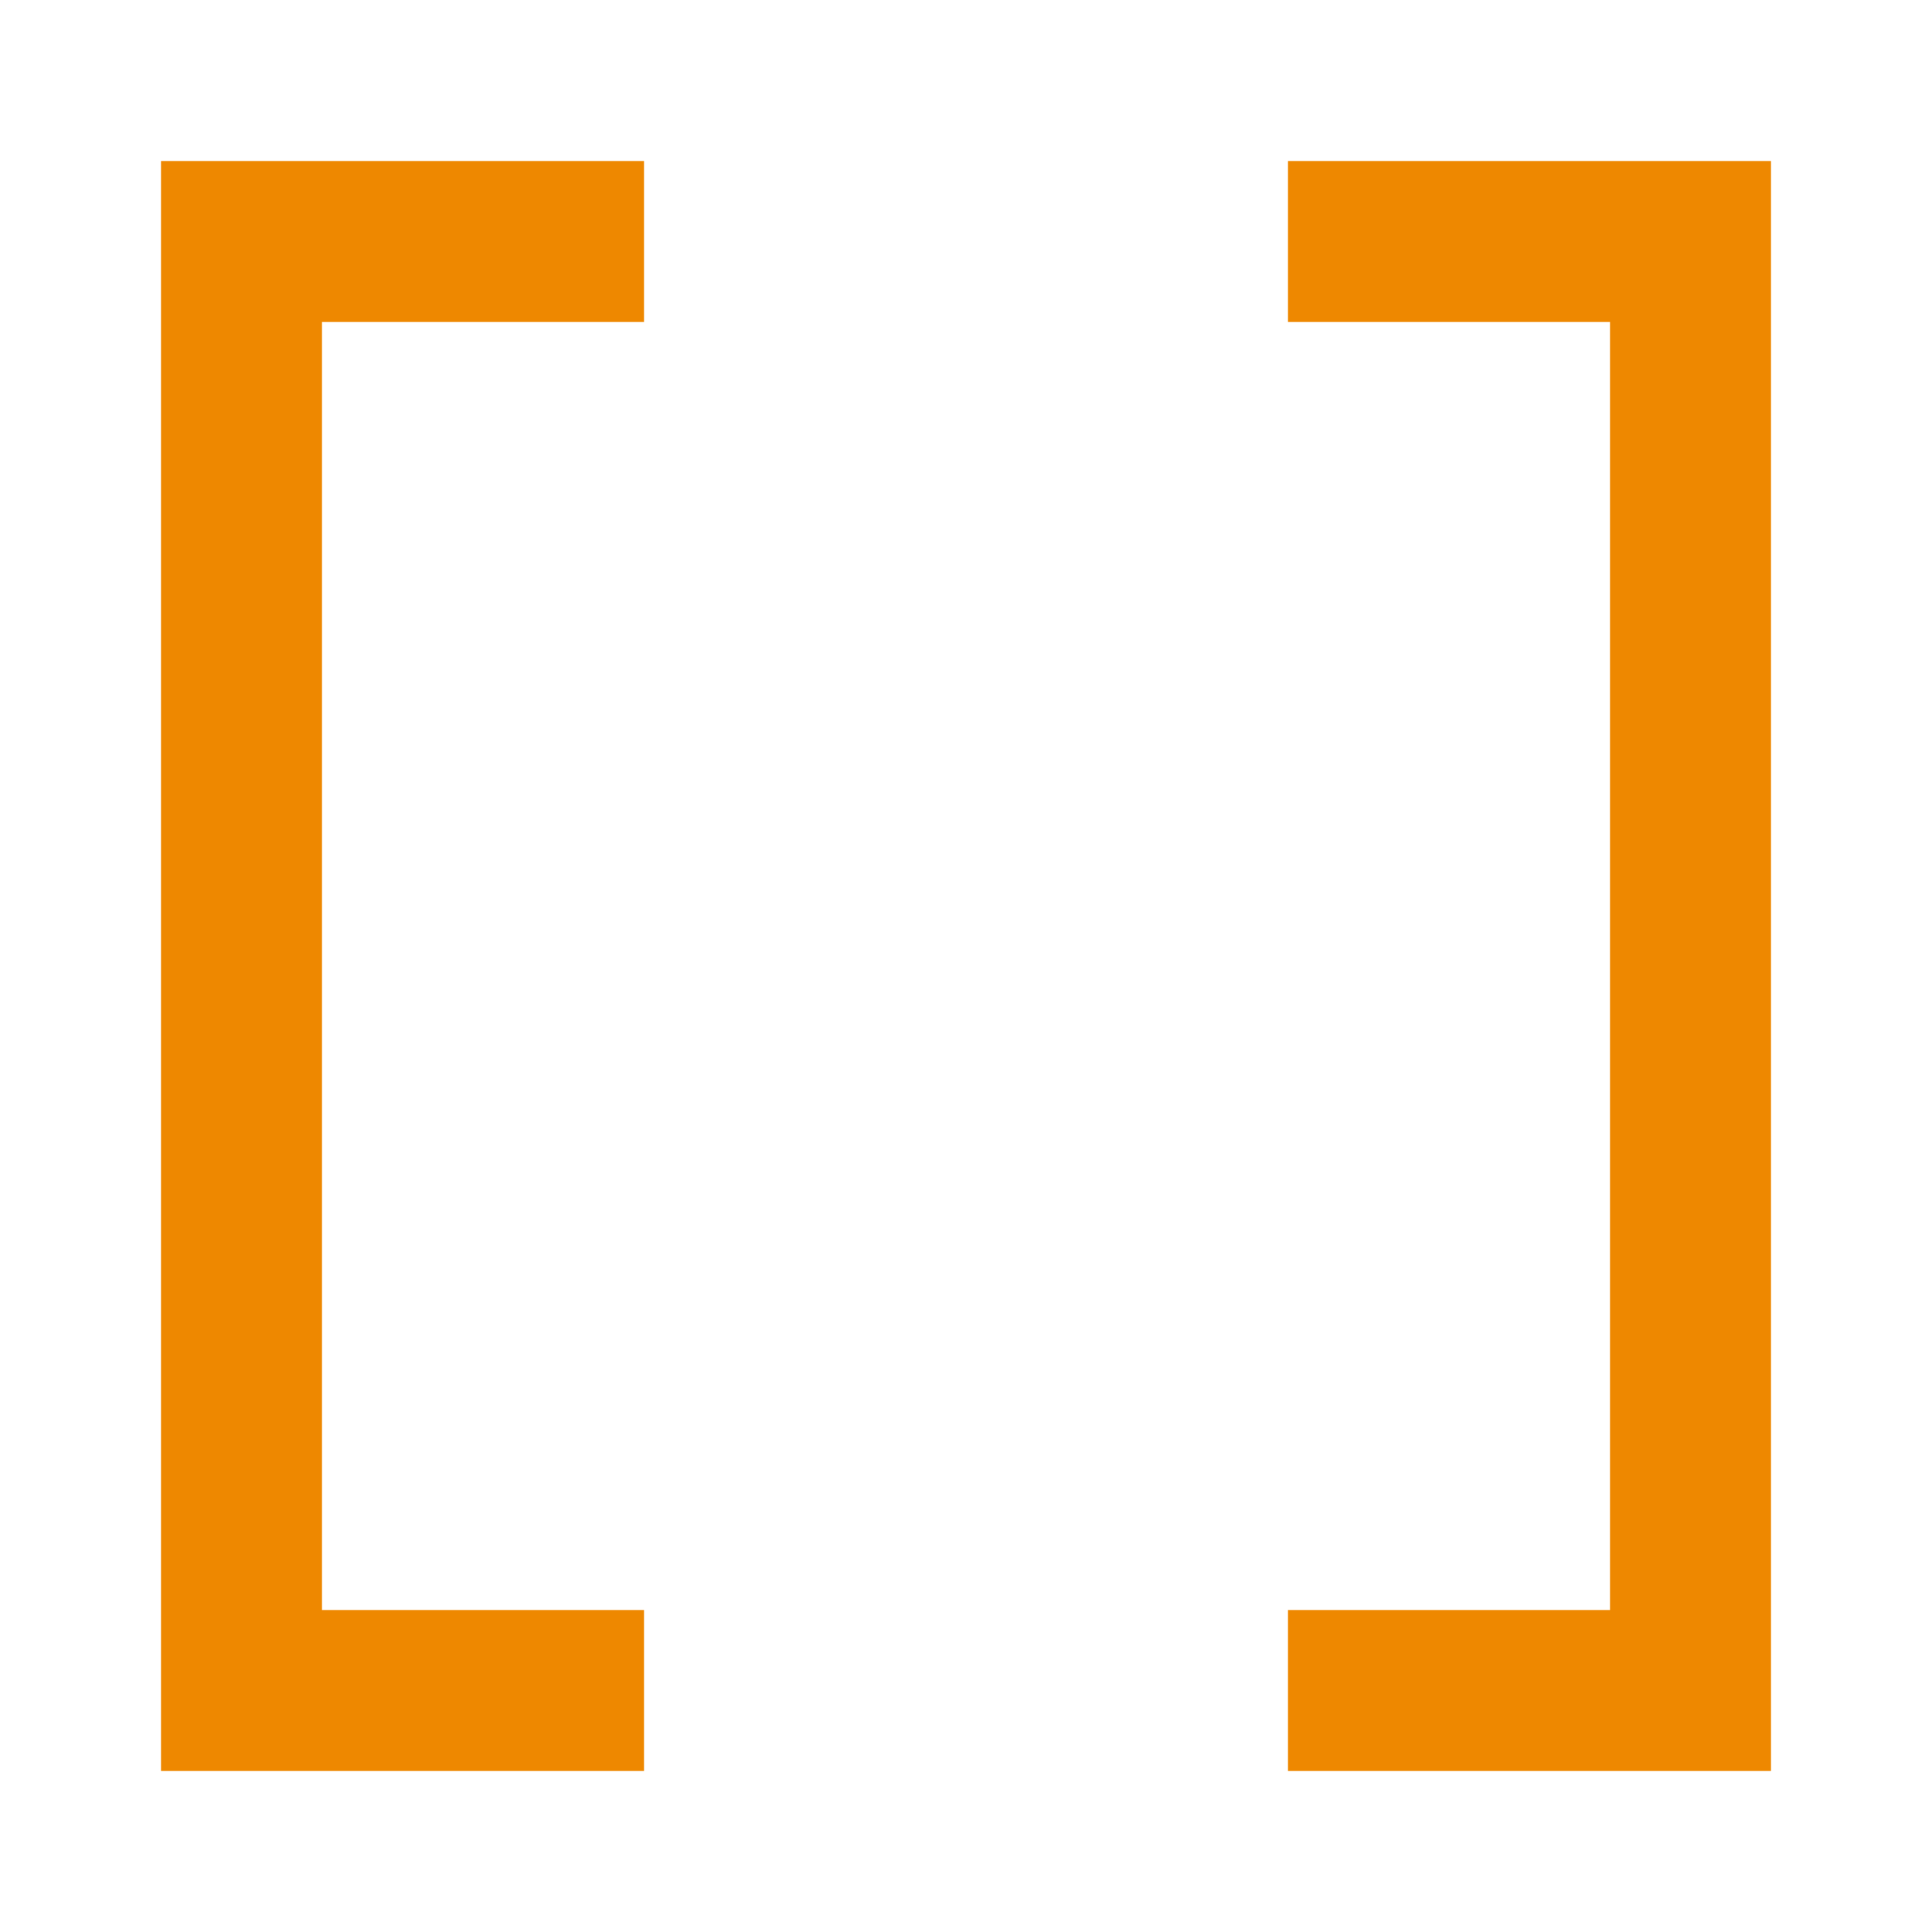 <svg xmlns="http://www.w3.org/2000/svg" viewBox="0 0 120 120">
    <path
            fill="#e80"
            d="M10,10 H40 V20 H20 V100 H40 V110 H10 Z
               M80,10 H110 V110 H80 V100 H100 V20 H80 Z"
    />
</svg>
